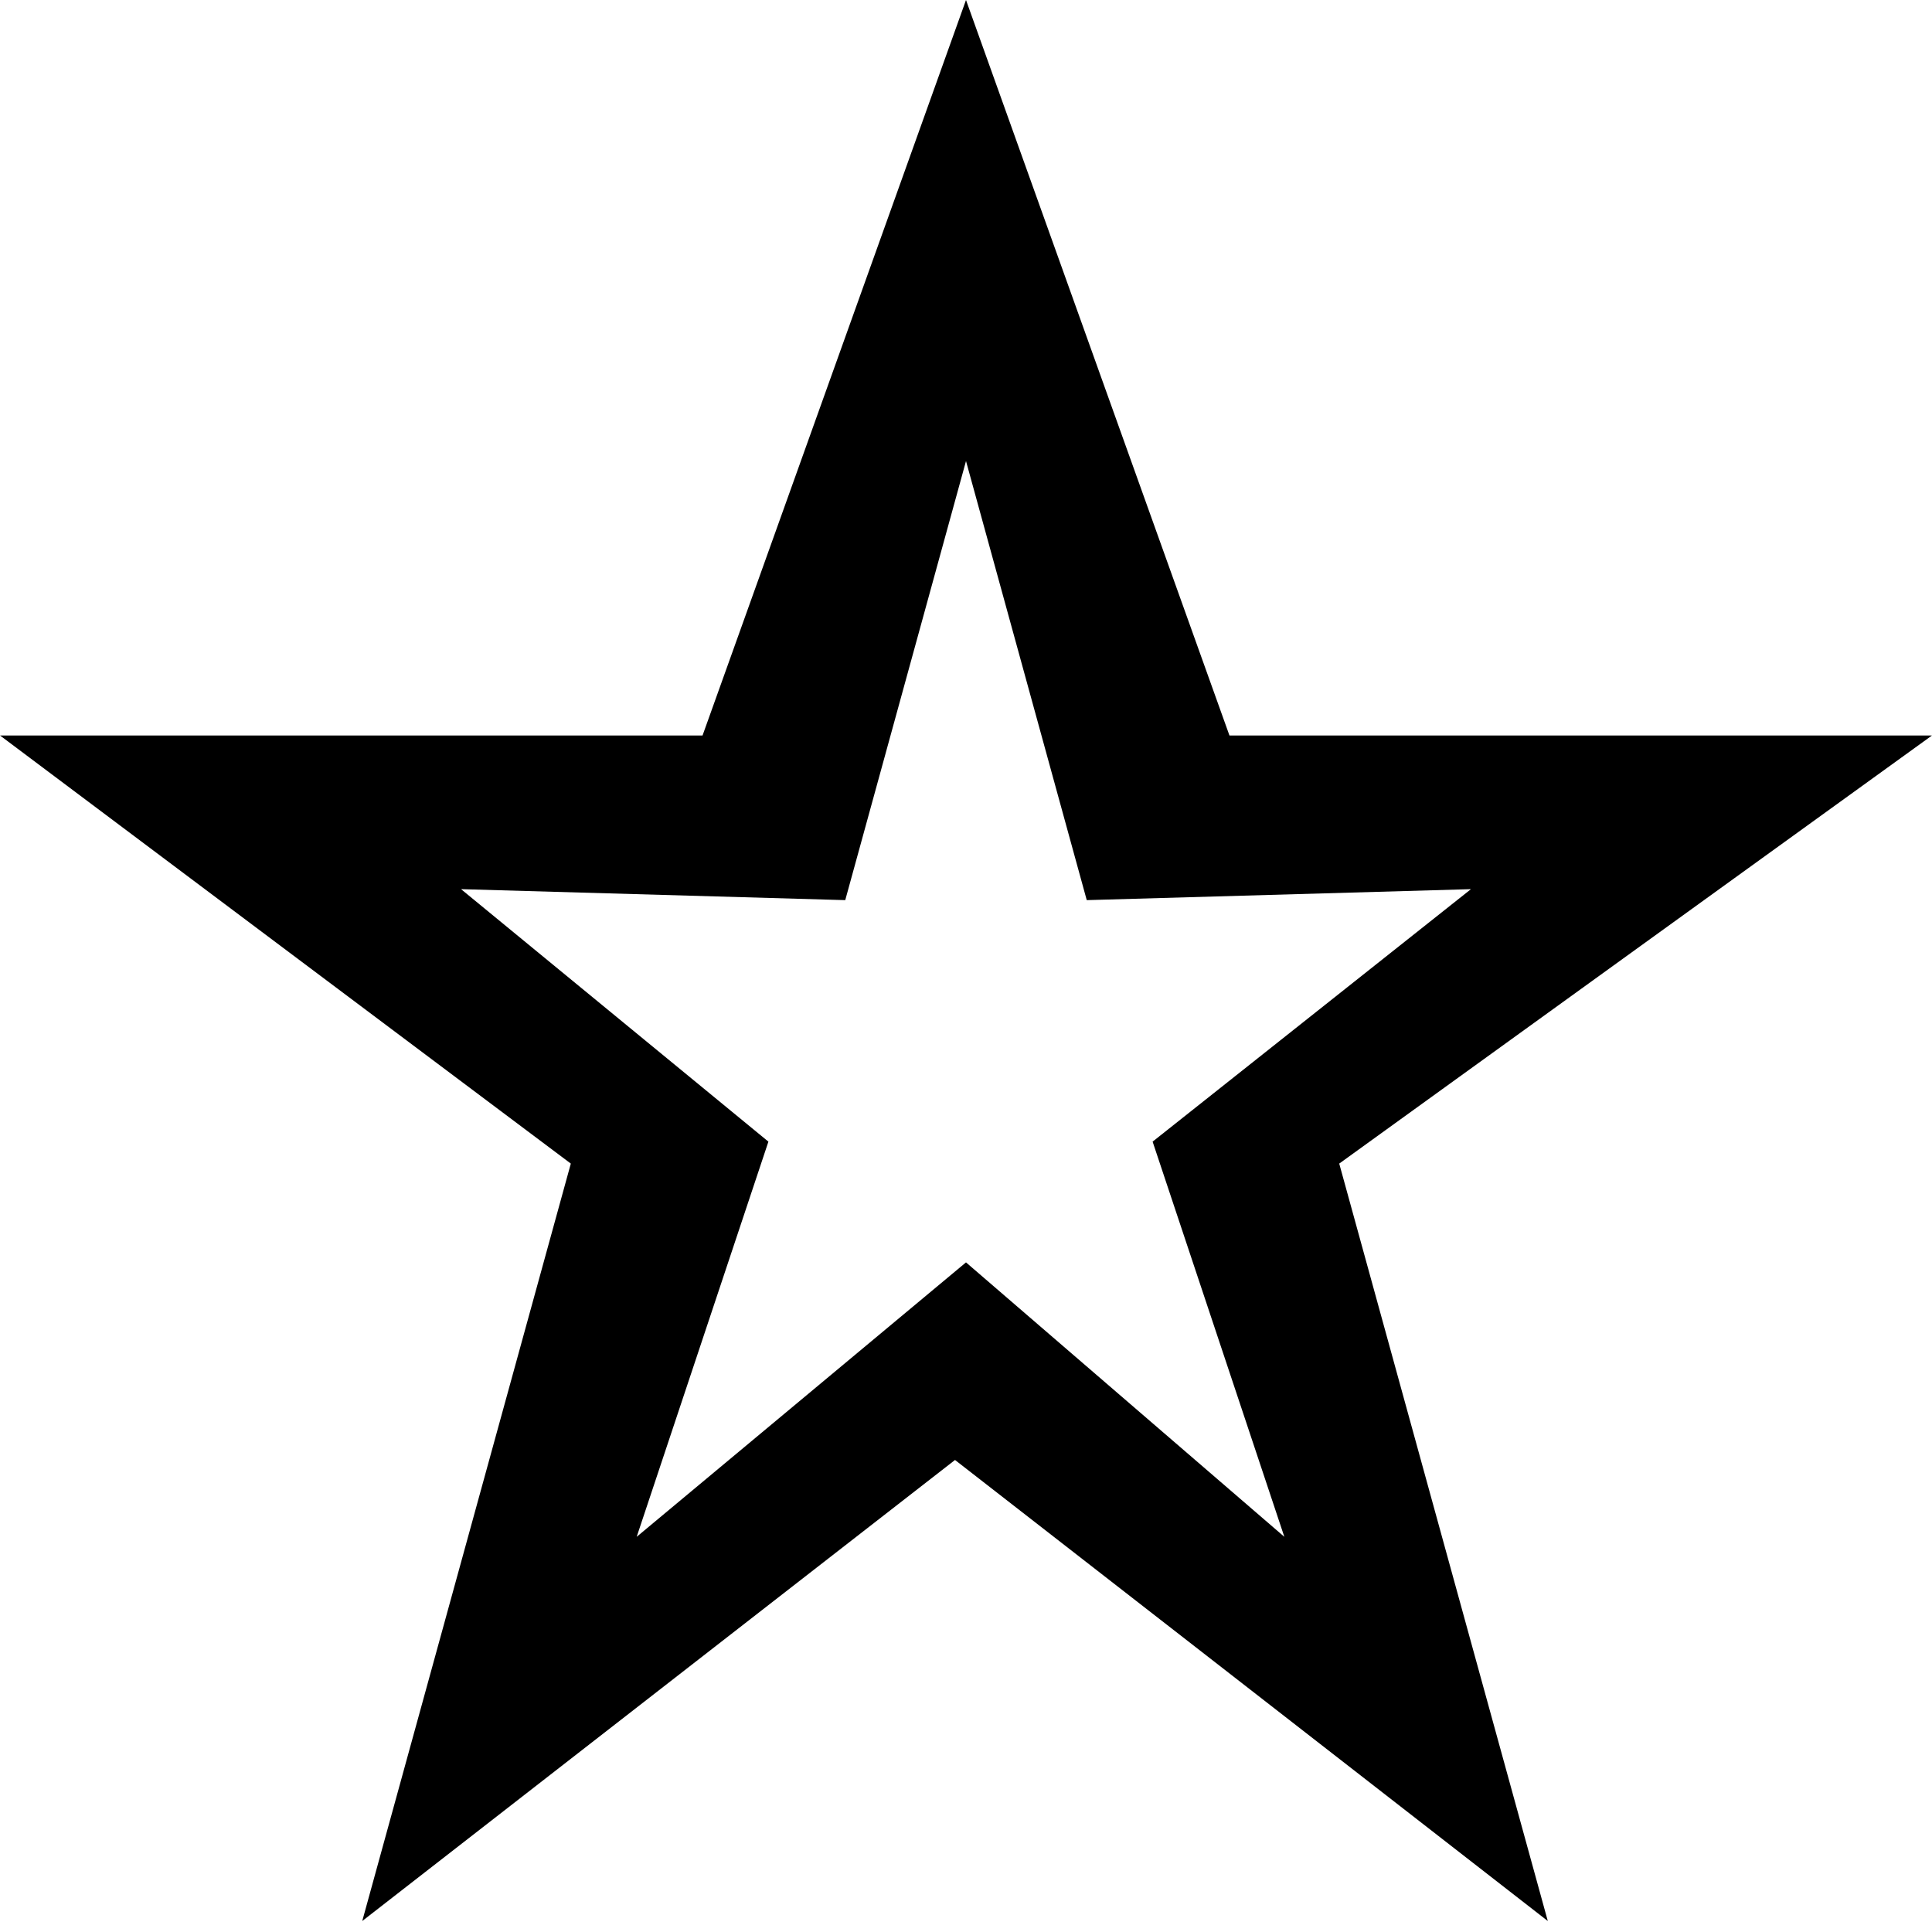 <?xml version="1.0" encoding="utf-8"?>
<!-- Generator: Adobe Illustrator 19.2.1, SVG Export Plug-In . SVG Version: 6.00 Build 0)  -->
<svg version="1.1" id="Star_outlined" xmlns="http://www.w3.org/2000/svg" xmlns:xlink="http://www.w3.org/1999/xlink" x="0px"
	 y="0px" viewBox="0 0 17.6 17.6" style="enable-background:new 0 0 17.6 17.6;" xml:space="preserve">
<path d="M17.6,6.7h-6.4L8.8,0L6.4,6.7H0l5.2,3.9l-1.9,6.9l5.4-4.2l5.4,4.2l-1.9-6.9L17.6,6.7z M8.8,11.5l-3,2.5L7,10.4L4.2,8.1
	l3.5,0.1l1.1-4l1.1,4l3.5-0.1l-2.9,2.3l1.2,3.6L8.8,11.5z"/>
</svg>
